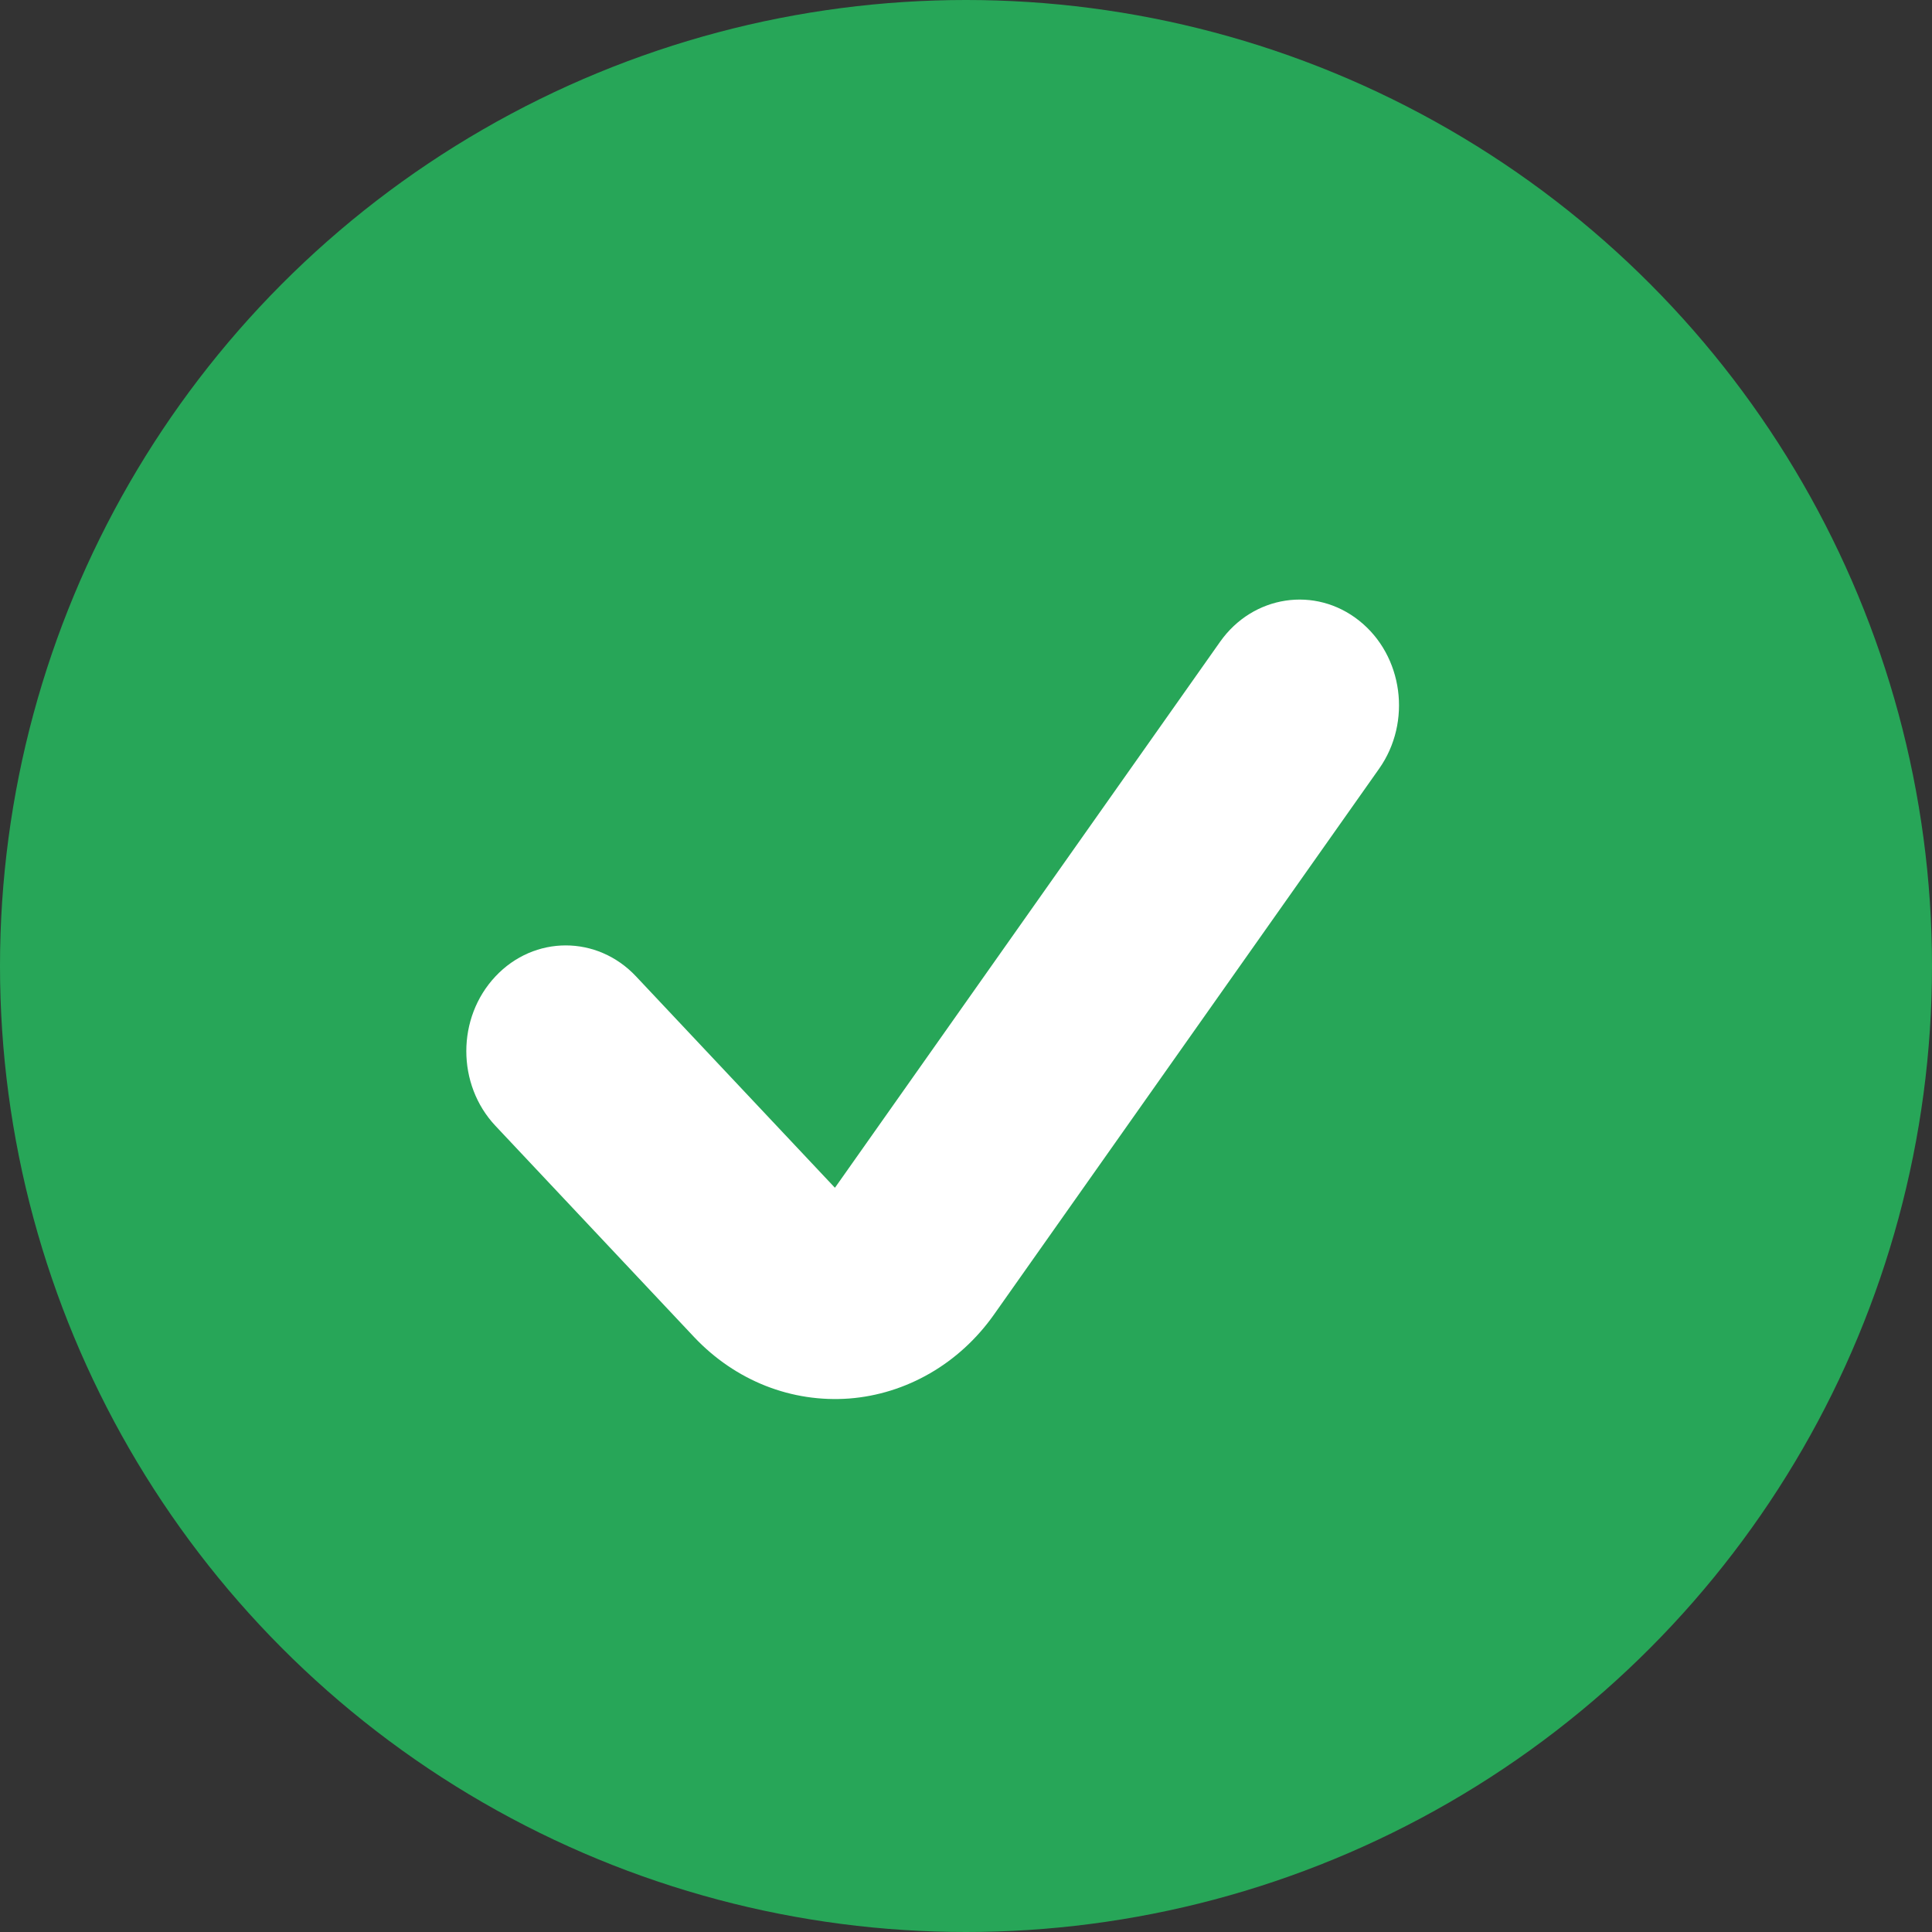 <svg width="24" height="24" viewBox="0 0 24 24" fill="none" xmlns="http://www.w3.org/2000/svg">
    <rect x="0" y="0" width="24" height="24" fill="#333333" stroke="none"/>
    <circle cx="12" cy="12" r="12" fill="#27A658"/>
    <path fill-rule="evenodd" clip-rule="evenodd" d="M16.885 7.711C17.431 8.146 17.541 8.969 17.132 9.549L12.347 16.331C12.135 16.631 11.864 16.88 11.554 17.059C11.243 17.239 10.9 17.346 10.548 17.373C10.195 17.399 9.842 17.346 9.51 17.215C9.179 17.084 8.878 16.879 8.627 16.614L8.625 16.612L6.155 13.986C5.672 13.473 5.672 12.642 6.155 12.129C6.637 11.616 7.419 11.616 7.901 12.129L10.369 14.752L10.371 14.753L10.374 14.752L15.156 7.973C15.565 7.393 16.34 7.276 16.885 7.711Z" fill="white"/>
</svg>
